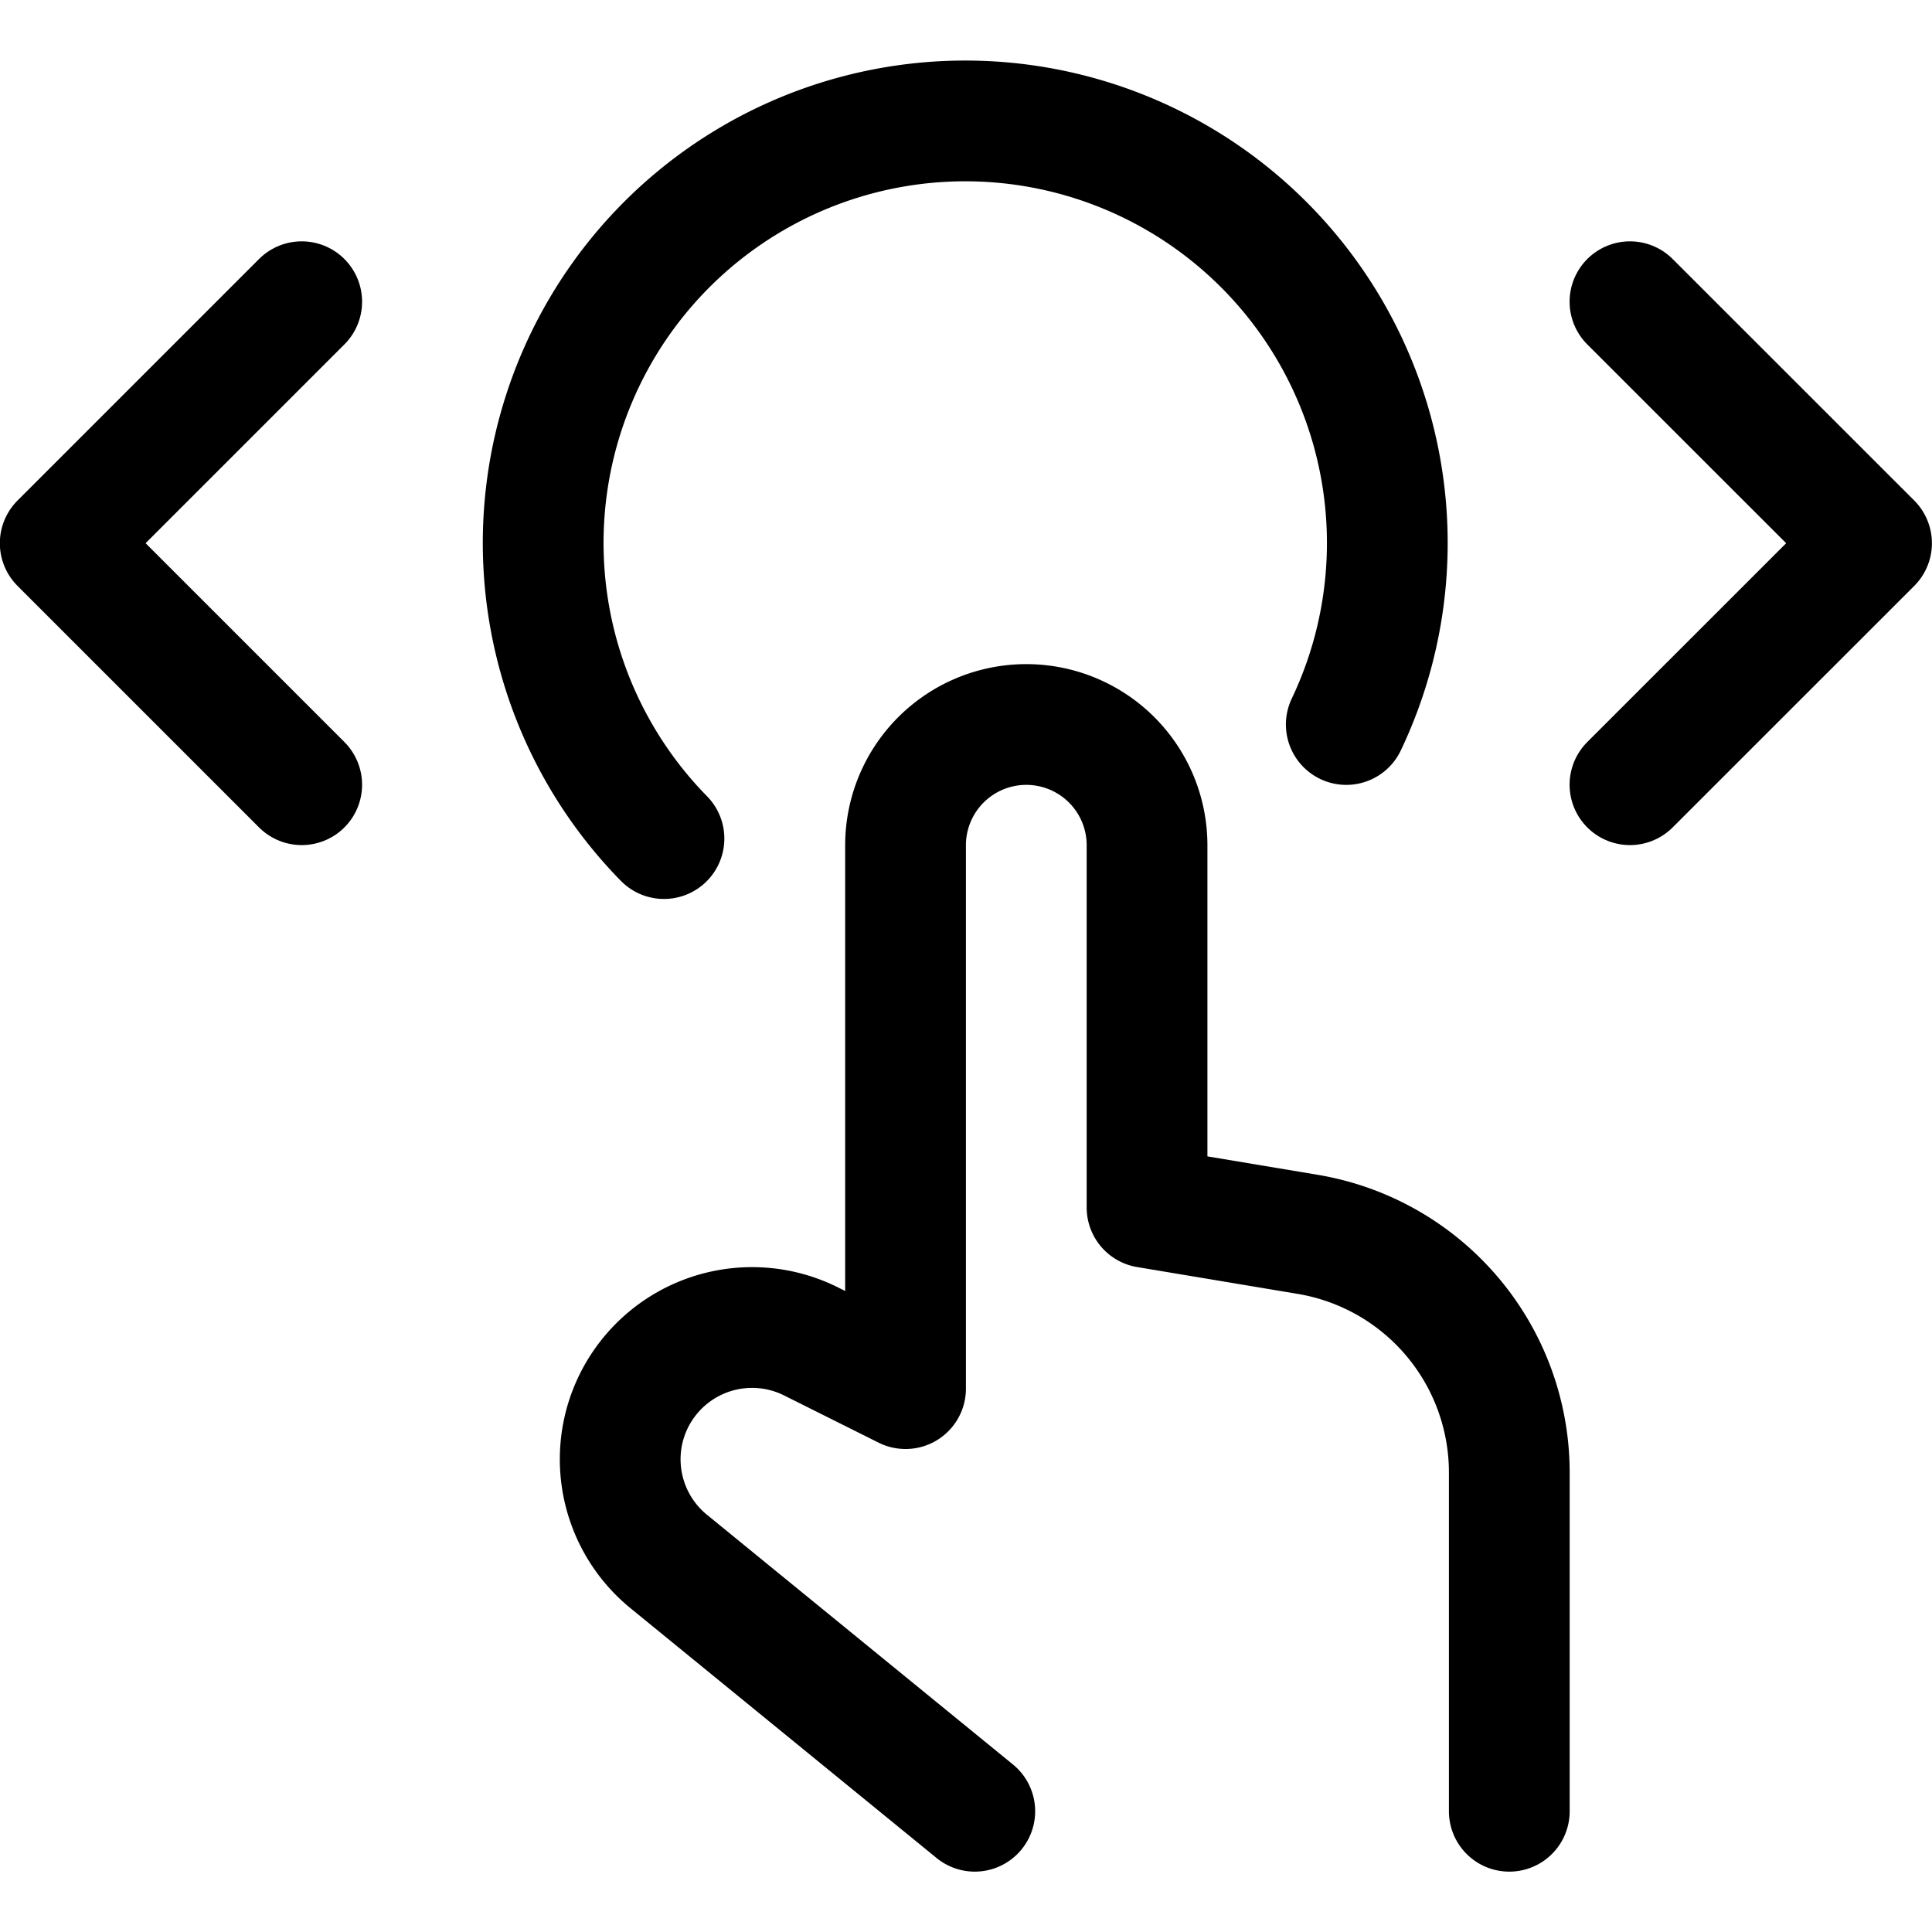 <svg xmlns="http://www.w3.org/2000/svg" viewBox="0 0 24 24"><defs><style>.a{fill:none;stroke:#000;stroke-linecap:round;stroke-linejoin:round;stroke-width:1.5px;}</style></defs><title>gesture-tap-vertical-expand</title><path class="a" d="M12.109,22.5l-3.79-3.093a1.639,1.639,0,0,1-.566-1.676h0a1.639,1.639,0,0,1,2.321-1.068l1.175.587V10.5a1.5,1.5,0,0,1,1.5-1.5h0a1.5,1.5,0,0,1,1.5,1.5V15l1.993.333a3,3,0,0,1,2.507,2.959V22.5"/><polyline class="a" points="3.748 3.748 0.748 6.748 3.748 9.748"/><polyline class="a" points="20.248 3.748 23.249 6.748 20.248 9.748"/><path class="a" d="M16.724,9a5.243,5.243,0,1,0-8.476,1.417"/></svg>
